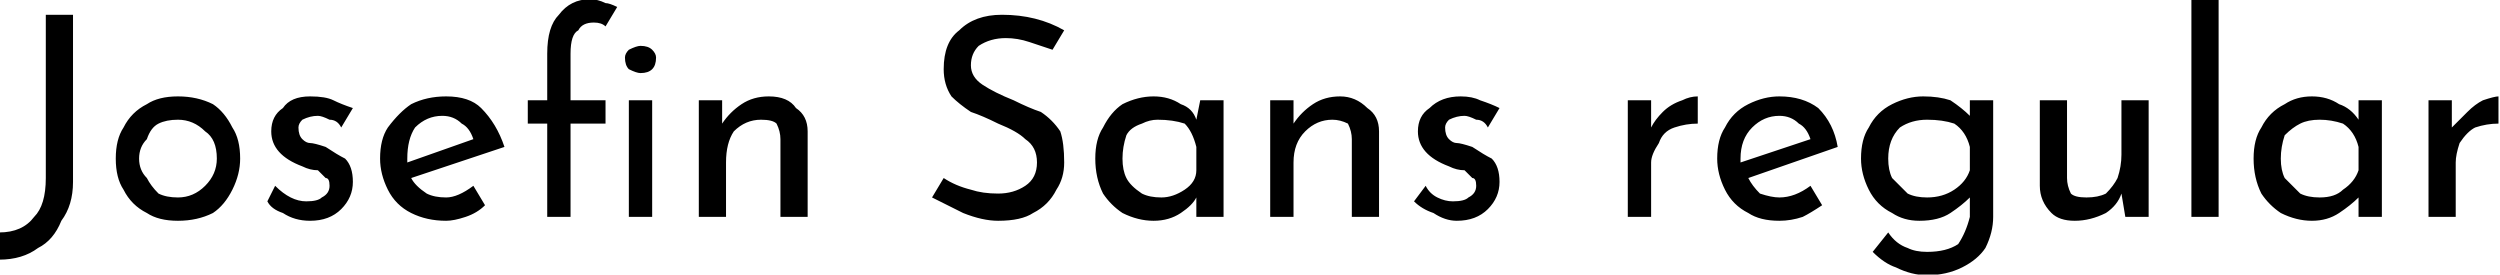 <svg xmlns="http://www.w3.org/2000/svg" viewBox="0.216 44.2 643.176 70.632"><path d="M19 91Q19 97 16 101Q14 106 10 108Q6 111 0 111L0 111L0 104Q6 104 9 100Q12 97 12 90L12 90L12 48L19 48L19 91ZM30 85Q30 80 32 77Q34 73 38 71Q41 69 46 69L46 69Q51 69 55 71Q58 73 60 77Q62 80 62 85L62 85Q62 89 60 93Q58 97 55 99Q51 101 46 101L46 101Q41 101 38 99Q34 97 32 93Q30 90 30 85L30 85ZM36 85Q36 88 38 90Q39 92 41 94Q43 95 46 95L46 95Q50 95 53 92Q56 89 56 85L56 85Q56 80 53 78Q50 75 46 75L46 75Q43 75 41 76Q39 77 38 80Q36 82 36 85L36 85ZM80 101Q76 101 73 99Q70 98 69 96L69 96L71 92Q73 94 75 95Q77 96 79 96L79 96Q82 96 83 95Q85 94 85 92L85 92Q85 90 84 90Q83 89 82 88Q80 88 78 87L78 87Q70 84 70 78L70 78Q70 74 73 72Q75 69 80 69L80 69Q84 69 86 70Q88 71 91 72L91 72L88 77Q87 75 85 75Q83 74 82 74L82 74Q80 74 78 75Q77 76 77 77L77 77Q77 79 78 80Q79 81 80 81Q81 81 84 82L84 82Q87 84 89 85Q91 87 91 91L91 91Q91 95 88 98Q85 101 80 101L80 101ZM115 95Q118 95 122 92L122 92L125 97Q123 99 120 100Q117 101 115 101L115 101Q110 101 106 99Q102 97 100 93Q98 89 98 85L98 85Q98 80 100 77Q103 73 106 71Q110 69 115 69L115 69Q121 69 124 72Q128 76 130 82L130 82L106 90Q107 92 110 94Q112 95 115 95L115 95ZM114 74Q110 74 107 77Q105 80 105 85L105 85Q105 86 105 86L105 86L122 80Q121 77 119 76Q117 74 114 74L114 74ZM141 100L141 76L136 76L136 70L141 70L141 58Q141 51 144 48Q147 44 152 44L152 44Q154 44 156 45Q157 45 159 46L159 46L156 51Q155 50 153 50L153 50Q150 50 149 52Q147 53 147 58L147 58L147 70L156 70L156 76L147 76L147 100L141 100ZM161 59Q161 58 162 57Q164 56 165 56L165 56Q167 56 168 57Q169 58 169 59L169 59Q169 61 168 62Q167 63 165 63L165 63Q164 63 162 62Q161 61 161 59L161 59ZM162 70L168 70L168 100L162 100L162 70ZM198 69Q203 69 205 72Q208 74 208 78L208 78L208 100L201 100L201 80Q201 78 200 76Q199 75 196 75L196 75Q192 75 189 78Q187 81 187 86L187 86L187 100L180 100L180 70L186 70L186 76Q188 73 191 71Q194 69 198 69L198 69ZM271 57Q268 56 265 55Q262 54 259 54L259 54Q255 54 252 56Q250 58 250 61L250 61Q250 64 253 66Q256 68 261 70L261 70Q265 72 268 73Q271 75 273 78Q274 81 274 86L274 86Q274 90 272 93Q270 97 266 99Q263 101 257 101L257 101Q253 101 248 99Q244 97 240 95L240 95L243 90Q246 92 250 93Q253 94 257 94L257 94Q261 94 264 92Q267 90 267 86L267 86Q267 82 264 80Q262 78 257 76L257 76Q253 74 250 73Q247 71 245 69Q243 66 243 62L243 62Q243 55 247 52Q251 48 258 48L258 48Q267 48 274 52L274 52L271 57ZM309 70L315 70L315 100L308 100L308 95Q307 97 304 99Q301 101 297 101L297 101Q293 101 289 99Q286 97 284 94Q282 90 282 85L282 85Q282 80 284 77Q286 73 289 71Q293 69 297 69L297 69Q301 69 304 71Q307 72 308 75L308 75L309 70ZM299 95Q302 95 305 93Q308 91 308 88L308 88L308 82Q307 78 305 76Q302 75 298 75L298 75Q296 75 294 76Q291 77 290 79Q289 82 289 85L289 85Q289 88 290 90Q291 92 294 94Q296 95 299 95L299 95ZM345 69Q349 69 352 72Q355 74 355 78L355 78L355 100L348 100L348 80Q348 78 347 76Q345 75 343 75L343 75Q339 75 336 78Q333 81 333 86L333 86L333 100L327 100L327 70L333 70L333 76Q335 73 338 71Q341 69 345 69L345 69ZM375 101Q372 101 369 99Q366 98 364 96L364 96L367 92Q368 94 370 95Q372 96 374 96L374 96Q377 96 378 95Q380 94 380 92L380 92Q380 90 379 90Q378 89 377 88Q375 88 373 87L373 87Q365 84 365 78L365 78Q365 74 368 72Q371 69 376 69L376 69Q379 69 381 70Q384 71 386 72L386 72L383 77Q382 75 380 75Q378 74 377 74L377 74Q375 74 373 75Q372 76 372 77L372 77Q372 79 373 80Q374 81 375 81Q376 81 379 82L379 82Q382 84 384 85Q386 87 386 91L386 91Q386 95 383 98Q380 101 375 101L375 101ZM425 77Q426 75 428 73Q430 71 433 70Q435 69 437 69L437 69L437 76Q434 76 431 77Q428 78 427 81Q425 84 425 86L425 86L425 100L419 100L419 70L425 70L425 77ZM458 95Q462 95 466 92L466 92L469 97Q466 99 464 100Q461 101 458 101L458 101Q453 101 450 99Q446 97 444 93Q442 89 442 85L442 85Q442 80 444 77Q446 73 450 71Q454 69 458 69L458 69Q464 69 468 72Q472 76 473 82L473 82L450 90Q451 92 453 94Q456 95 458 95L458 95ZM458 74Q454 74 451 77Q448 80 448 85L448 85Q448 86 448 86L448 86L466 80Q465 77 463 76Q461 74 458 74L458 74ZM507 70L513 70L513 100Q513 104 511 108Q509 111 505 113Q501 115 496 115L496 115Q492 115 488 113Q485 112 482 109L482 109L486 104Q488 107 491 108Q493 109 496 109L496 109Q501 109 504 107Q506 104 507 100L507 100L507 95Q505 97 502 99Q499 101 494 101L494 101Q490 101 487 99Q483 97 481 93Q479 89 479 85L479 85Q479 80 481 77Q483 73 487 71Q491 69 495 69L495 69Q499 69 502 70Q505 72 507 74L507 74L507 70ZM496 95Q500 95 503 93Q506 91 507 88L507 88L507 82Q506 78 503 76Q500 75 496 75L496 75Q492 75 489 77Q486 80 486 85L486 85Q486 88 487 90Q489 92 491 94Q493 95 496 95L496 95ZM546 70L553 70L553 100L547 100L546 94Q545 97 542 99Q538 101 534 101L534 101Q530 101 528 99Q525 96 525 92L525 92L525 70L532 70L532 90Q532 92 533 94Q534 95 537 95L537 95Q540 95 542 94Q544 92 545 90Q546 87 546 84L546 84L546 70ZM564 44L571 44L571 100L564 100L564 44ZM607 70L613 70L613 100L607 100L607 95Q605 97 602 99Q599 101 595 101L595 101Q591 101 587 99Q584 97 582 94Q580 90 580 85L580 85Q580 80 582 77Q584 73 588 71Q591 69 595 69L595 69Q599 69 602 71Q605 72 607 75L607 75L607 70ZM597 95Q601 95 603 93Q606 91 607 88L607 88L607 82Q606 78 603 76Q600 75 597 75L597 75Q594 75 592 76Q590 77 588 79Q587 82 587 85L587 85Q587 88 588 90Q590 92 592 94Q594 95 597 95L597 95ZM631 77Q633 75 635 73Q637 71 639 70Q642 69 643 69L643 69L643 76Q640 76 637 77Q635 78 633 81Q632 84 632 86L632 86L632 100L625 100L625 70L631 70L631 77Z"/></svg>